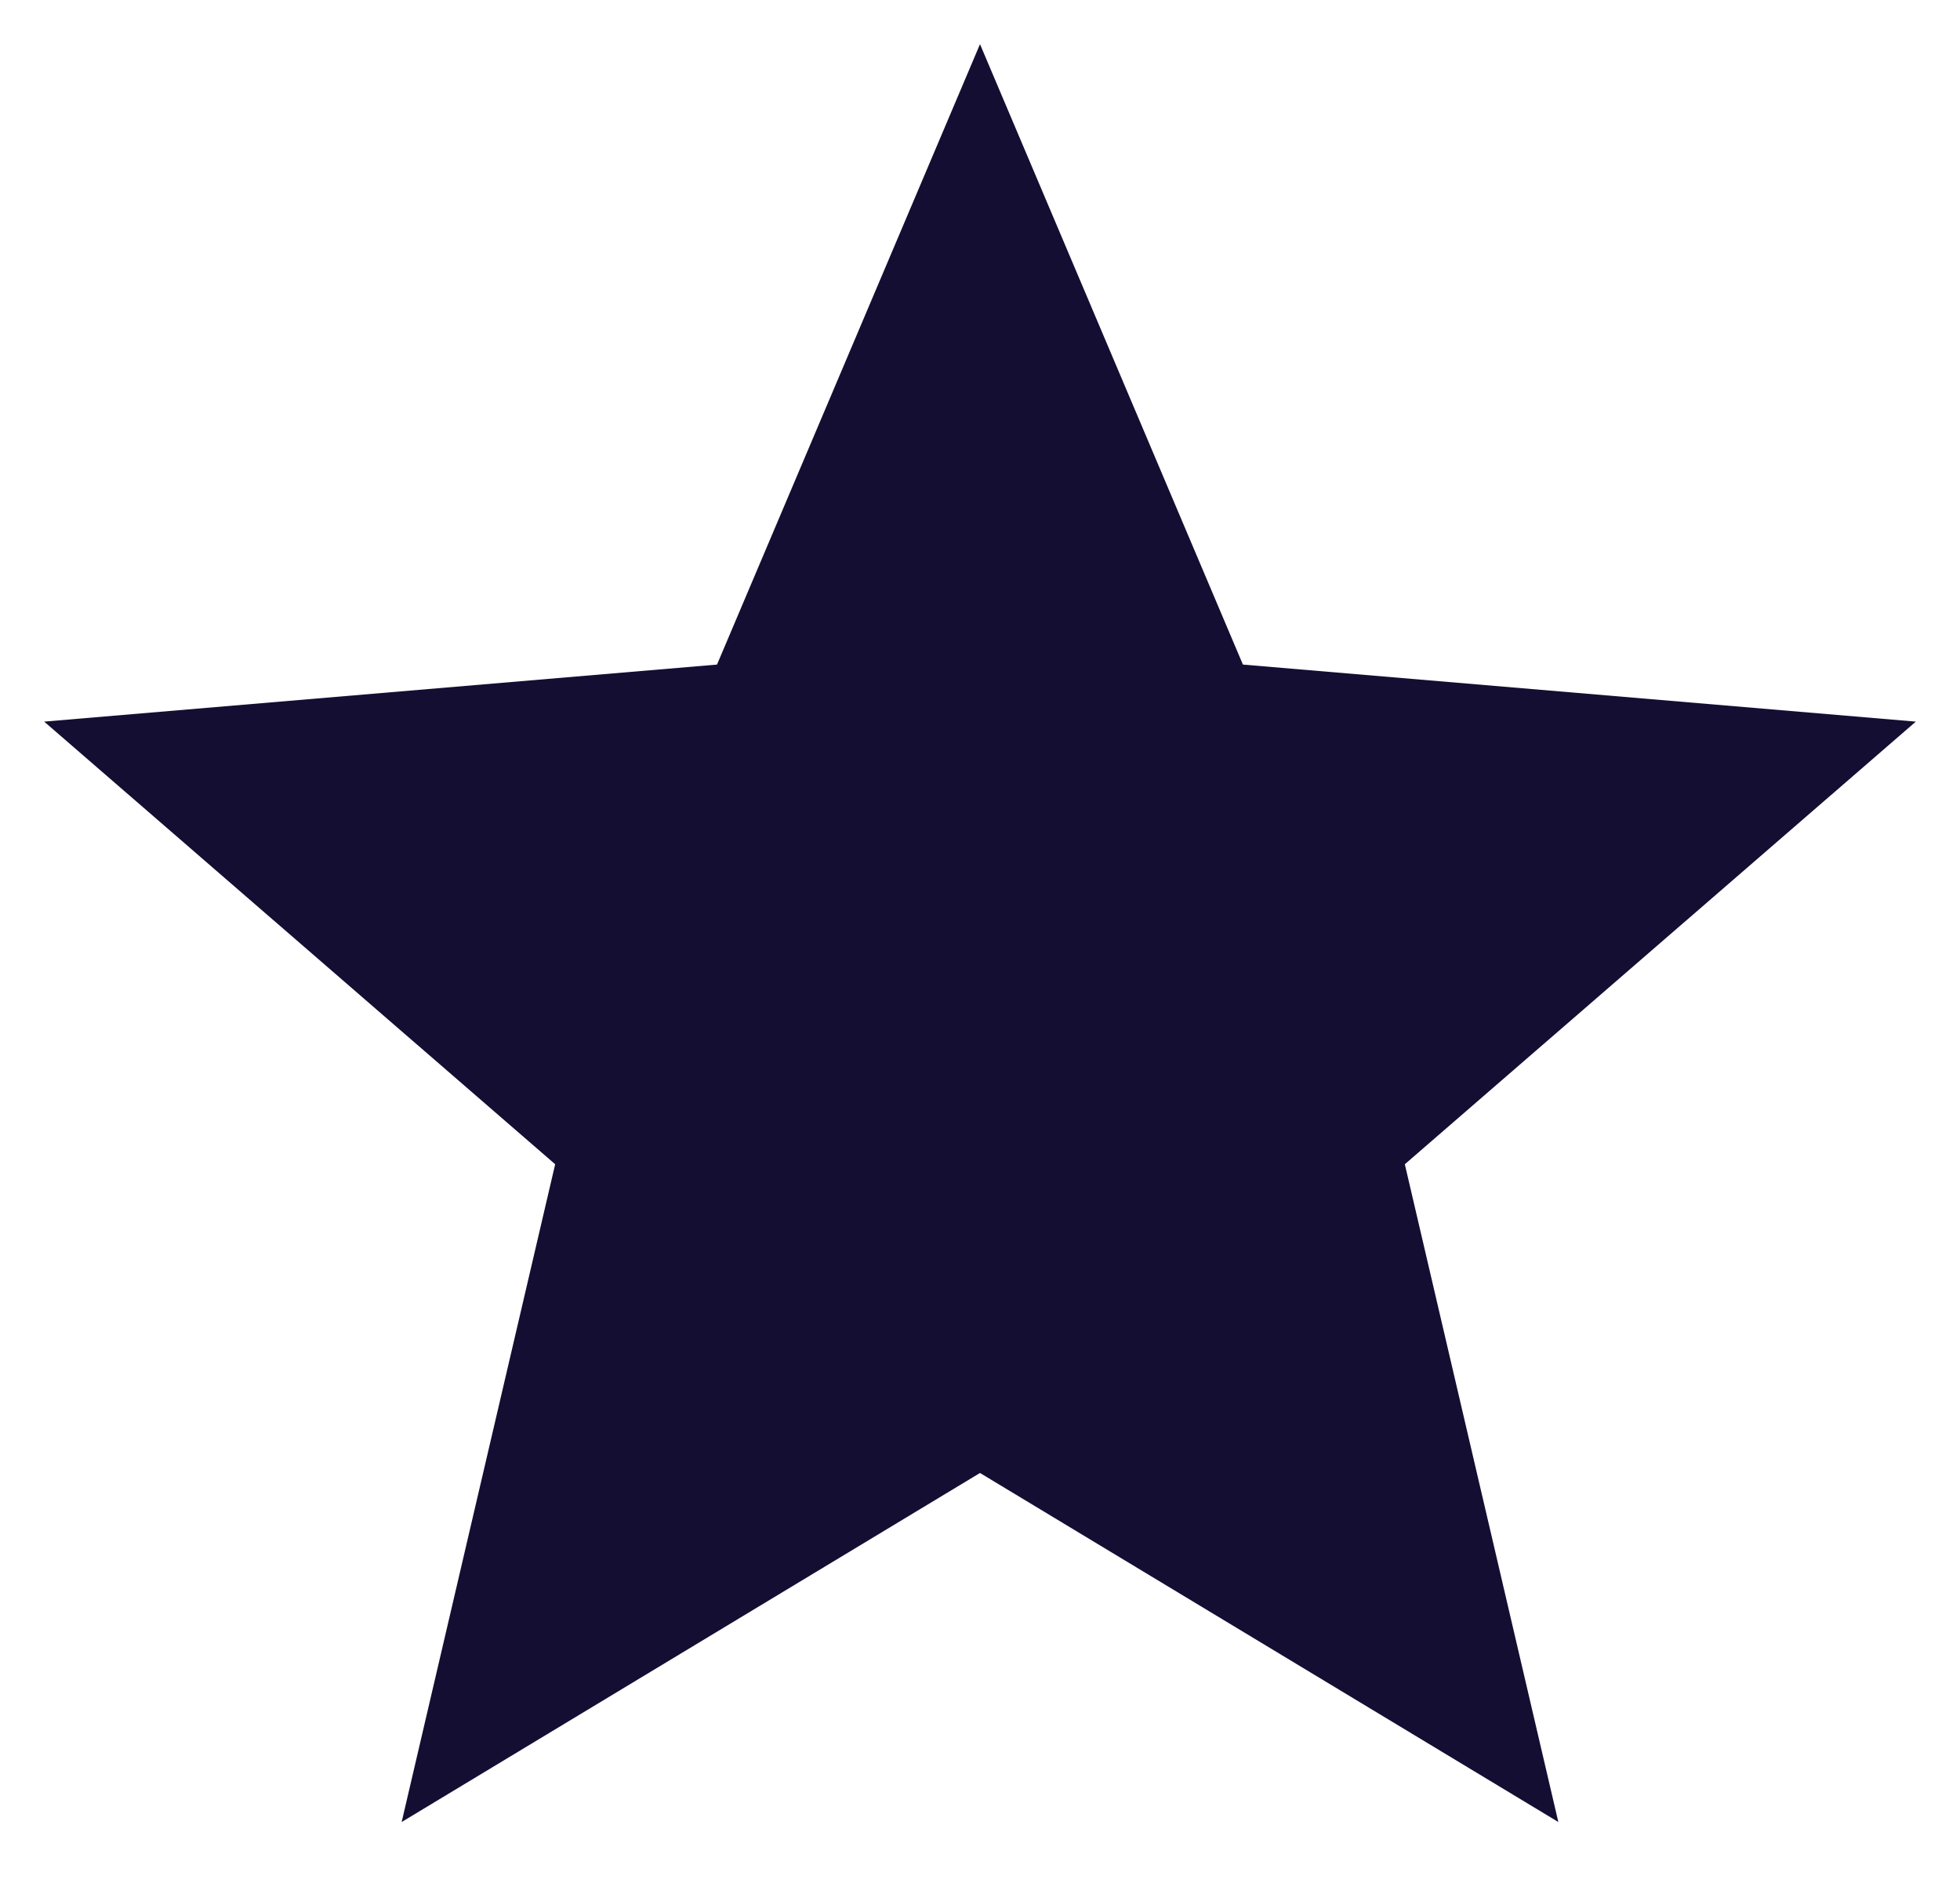<svg width="28" height="27" viewBox="0 0 28 27" fill="none" xmlns="http://www.w3.org/2000/svg">
<path d="M14 21.045L22.262 26.032L20.069 16.634L27.369 10.31L17.756 9.495L14 0.631L10.243 9.495L0.631 10.31L7.931 16.634L5.738 26.032L14 21.045Z" fill="#140E33"/>
</svg>
